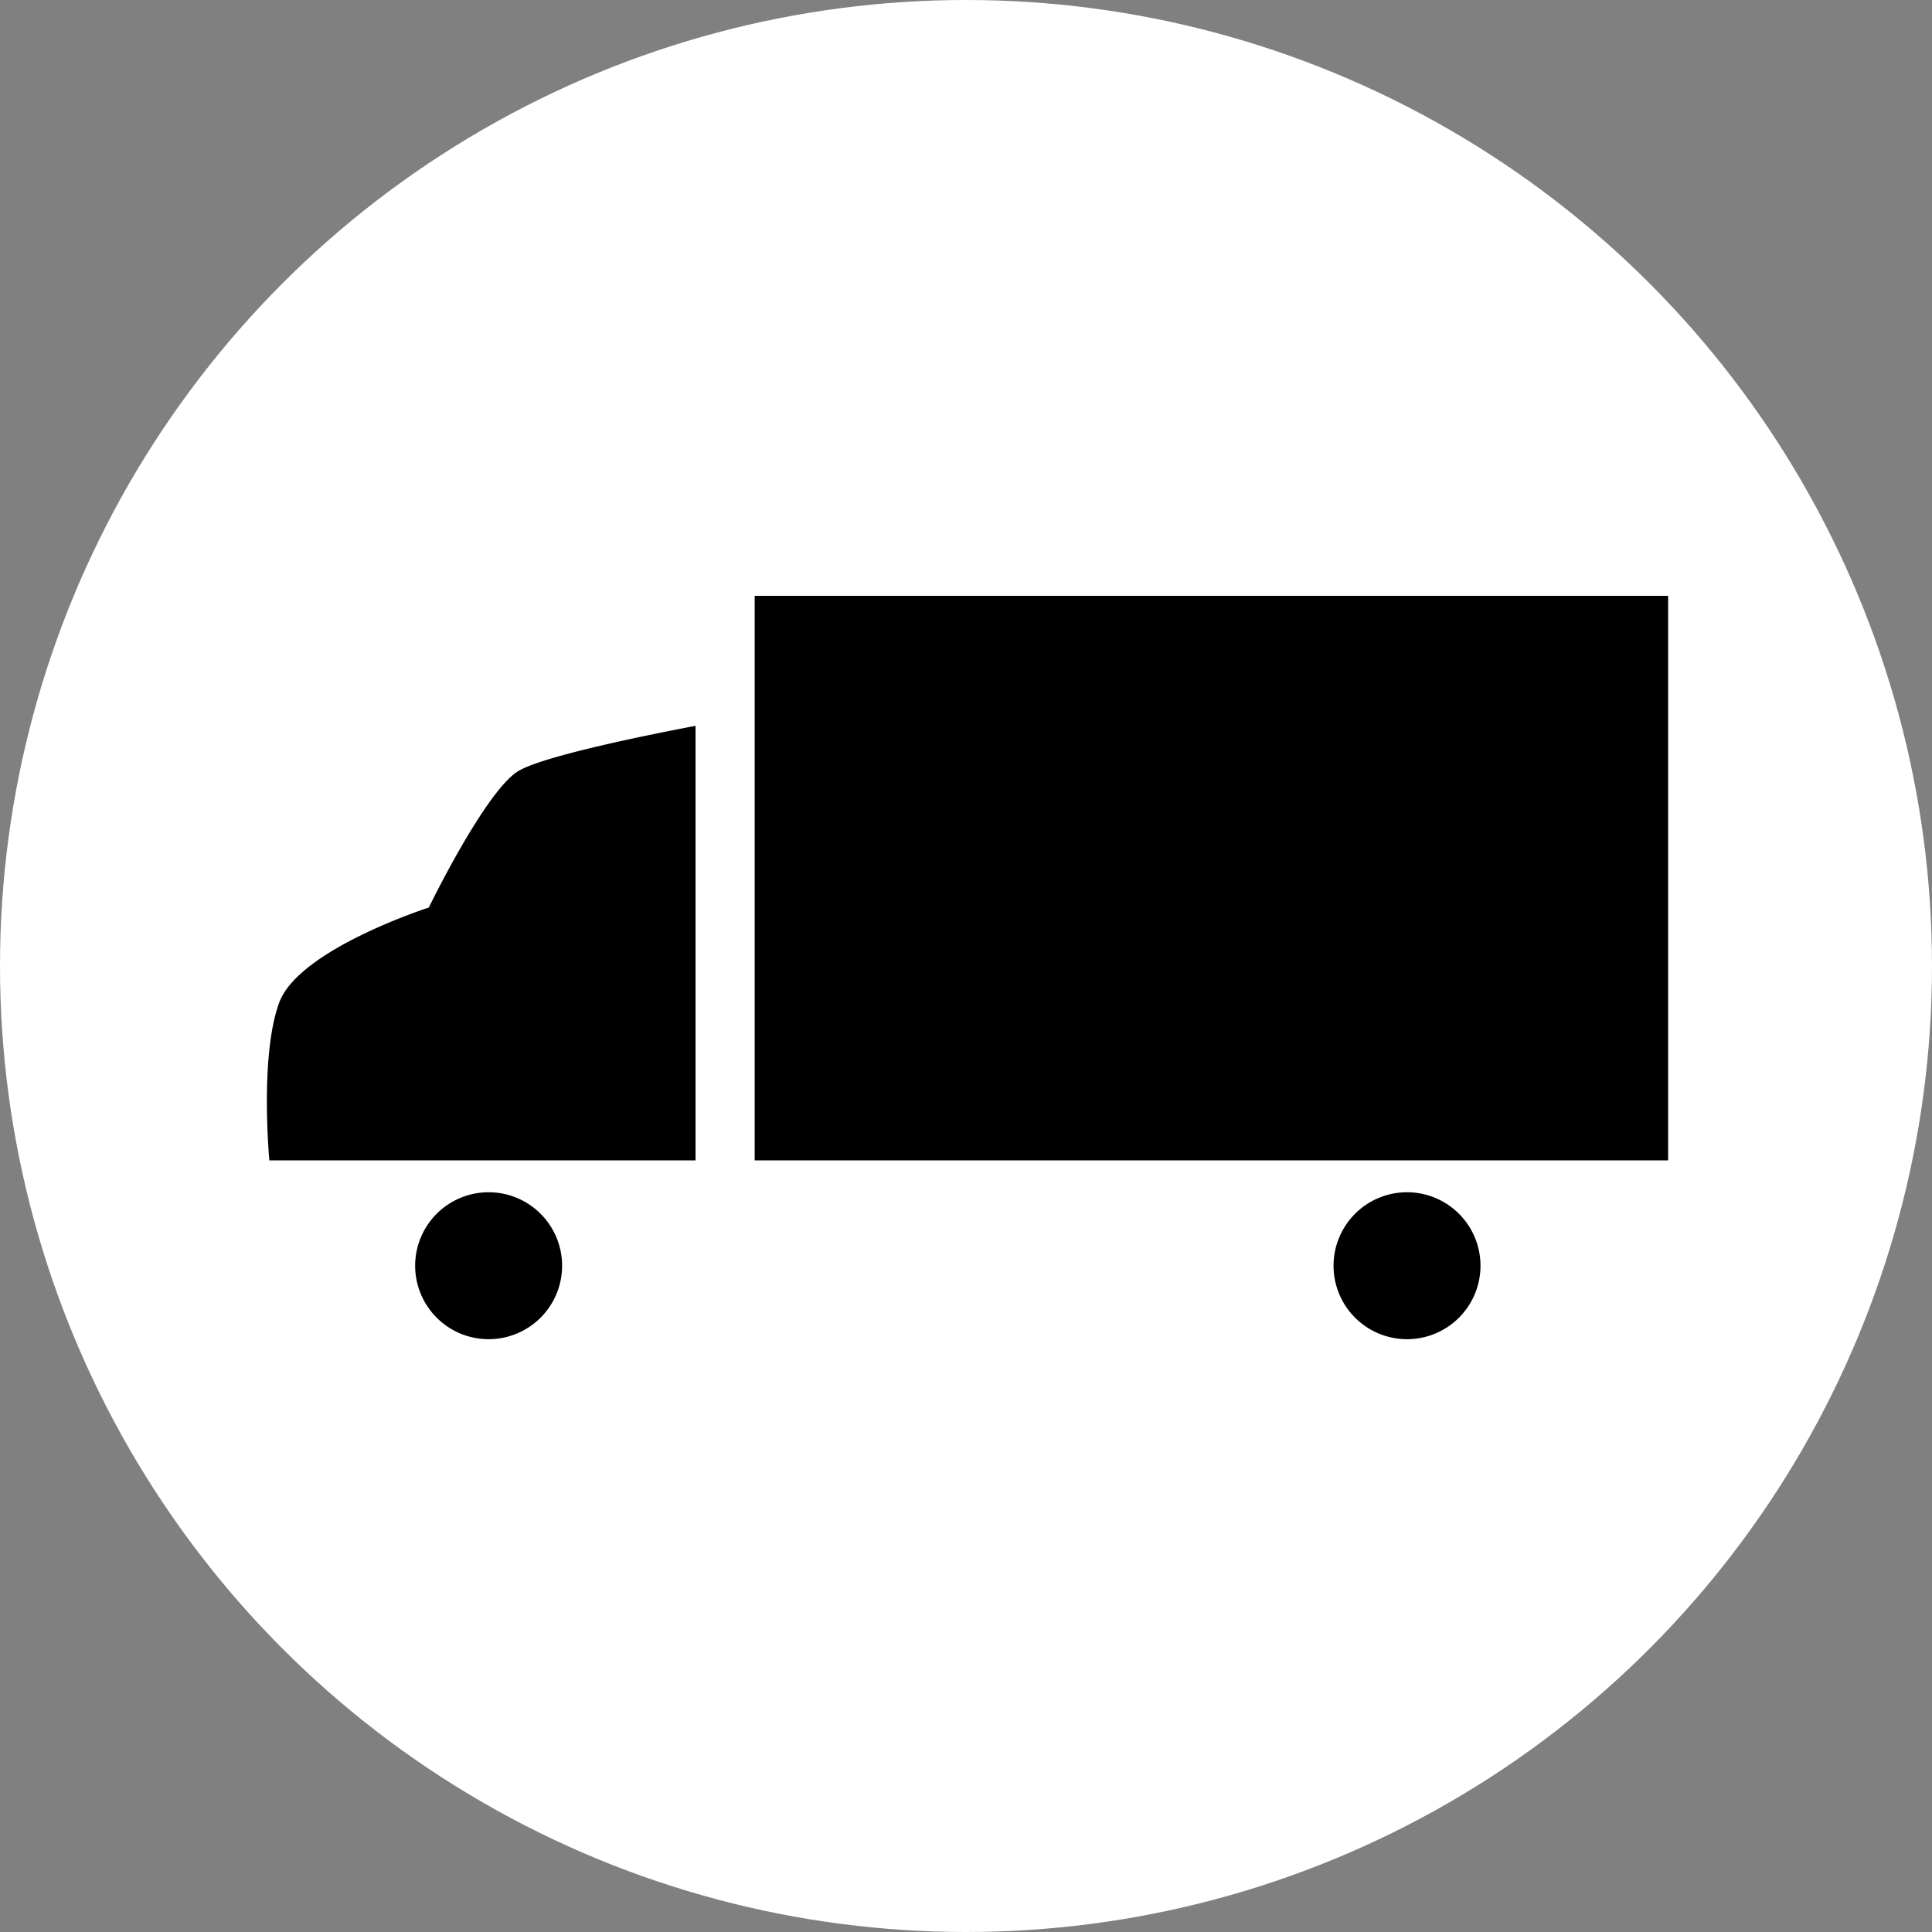 <?xml version="1.0" encoding="UTF-8" standalone="no"?>
<svg
   xmlns:dc="http://purl.org/dc/elements/1.1/"
   xmlns:cc="http://creativecommons.org/ns#"
   xmlns:rdf="http://www.w3.org/1999/02/22-rdf-syntax-ns#"
   xmlns:svg="http://www.w3.org/2000/svg"
   xmlns="http://www.w3.org/2000/svg"
   xmlns:sodipodi="http://sodipodi.sourceforge.net/DTD/sodipodi-0.dtd"
   xmlns:inkscape="http://www.inkscape.org/namespaces/inkscape"
   sodipodi:docname="new-arrivals_icon_circle.svg"
   inkscape:version="1.0 (4035a4fb49, 2020-05-01)"
   id="svg879"
   version="1.1"
   viewBox="0 0 137.66 137.66"
   height="137.66mm"
   width="137.66mm">
  <rect x="0" y="0" width="137.66" height="137.66" fill="#808080" stroke="none"/>
  <defs
     id="defs873" />
  <sodipodi:namedview
     inkscape:window-maximized="1"
     inkscape:window-y="-8"
     inkscape:window-x="-8"
     inkscape:window-height="705"
     inkscape:window-width="1366"
     showgrid="false"
     inkscape:document-rotation="0"
     inkscape:current-layer="layer1"
     inkscape:document-units="mm"
     inkscape:cy="229.77106"
     inkscape:cx="238.92303"
     inkscape:zoom="0.7"
     inkscape:pageshadow="2"
     inkscape:pageopacity="0.0"
     borderopacity="1.0"
     bordercolor="#666666"
     pagecolor="#ffffff"
     id="base" />
  <g
     transform="translate(101.714,-111.465)"
     id="layer1"
     inkscape:groupmode="layer"
     inkscape:label="Layer 1">
    <circle
       r="68.83"
       cy="180.295"
       cx="-32.884"
       id="path835"
       style="fill:#ffffff;fill-opacity:1;stroke-width:4.151;stroke-linecap:round;stroke-linejoin:round;paint-order:stroke markers fill" />
    <path
       transform="matrix(0.265,0,0,0.265,-101.714,111.465)"
       d="M 202.918 160.207 L 202.918 312.002 L 448.525 312.002 L 448.525 160.207 L 202.918 160.207 z M 187.016 195.162 C 176.08 197.236 146.735 203.052 139.508 207.236 C 130.661 212.358 115.295 244.02 115.295 244.02 C 115.295 244.02 80.339 255.225 75.059 269.607 C 69.778 283.989 72.426 312.002 72.426 312.002 L 187.016 312.002 L 187.016 195.162 z M 131.373 320.57 A 19.755 19.755 0 0 0 111.627 340.326 A 19.755 19.755 0 0 0 131.383 360.08 A 19.755 19.755 0 0 0 151.137 340.326 A 19.755 19.755 0 0 0 131.383 320.57 A 19.755 19.755 0 0 0 131.373 320.57 z M 378.309 320.57 A 19.755 19.755 0 0 0 358.562 340.326 A 19.755 19.755 0 0 0 378.318 360.08 A 19.755 19.755 0 0 0 398.072 340.326 A 19.755 19.755 0 0 0 378.318 320.57 A 19.755 19.755 0 0 0 378.309 320.57 z "
       style="fill:#000000;fill-opacity:1;stroke-width:4.217;stroke-linecap:round;paint-order:stroke fill markers;stop-color:#000000"
       id="rect7616" />
  </g>
</svg>
